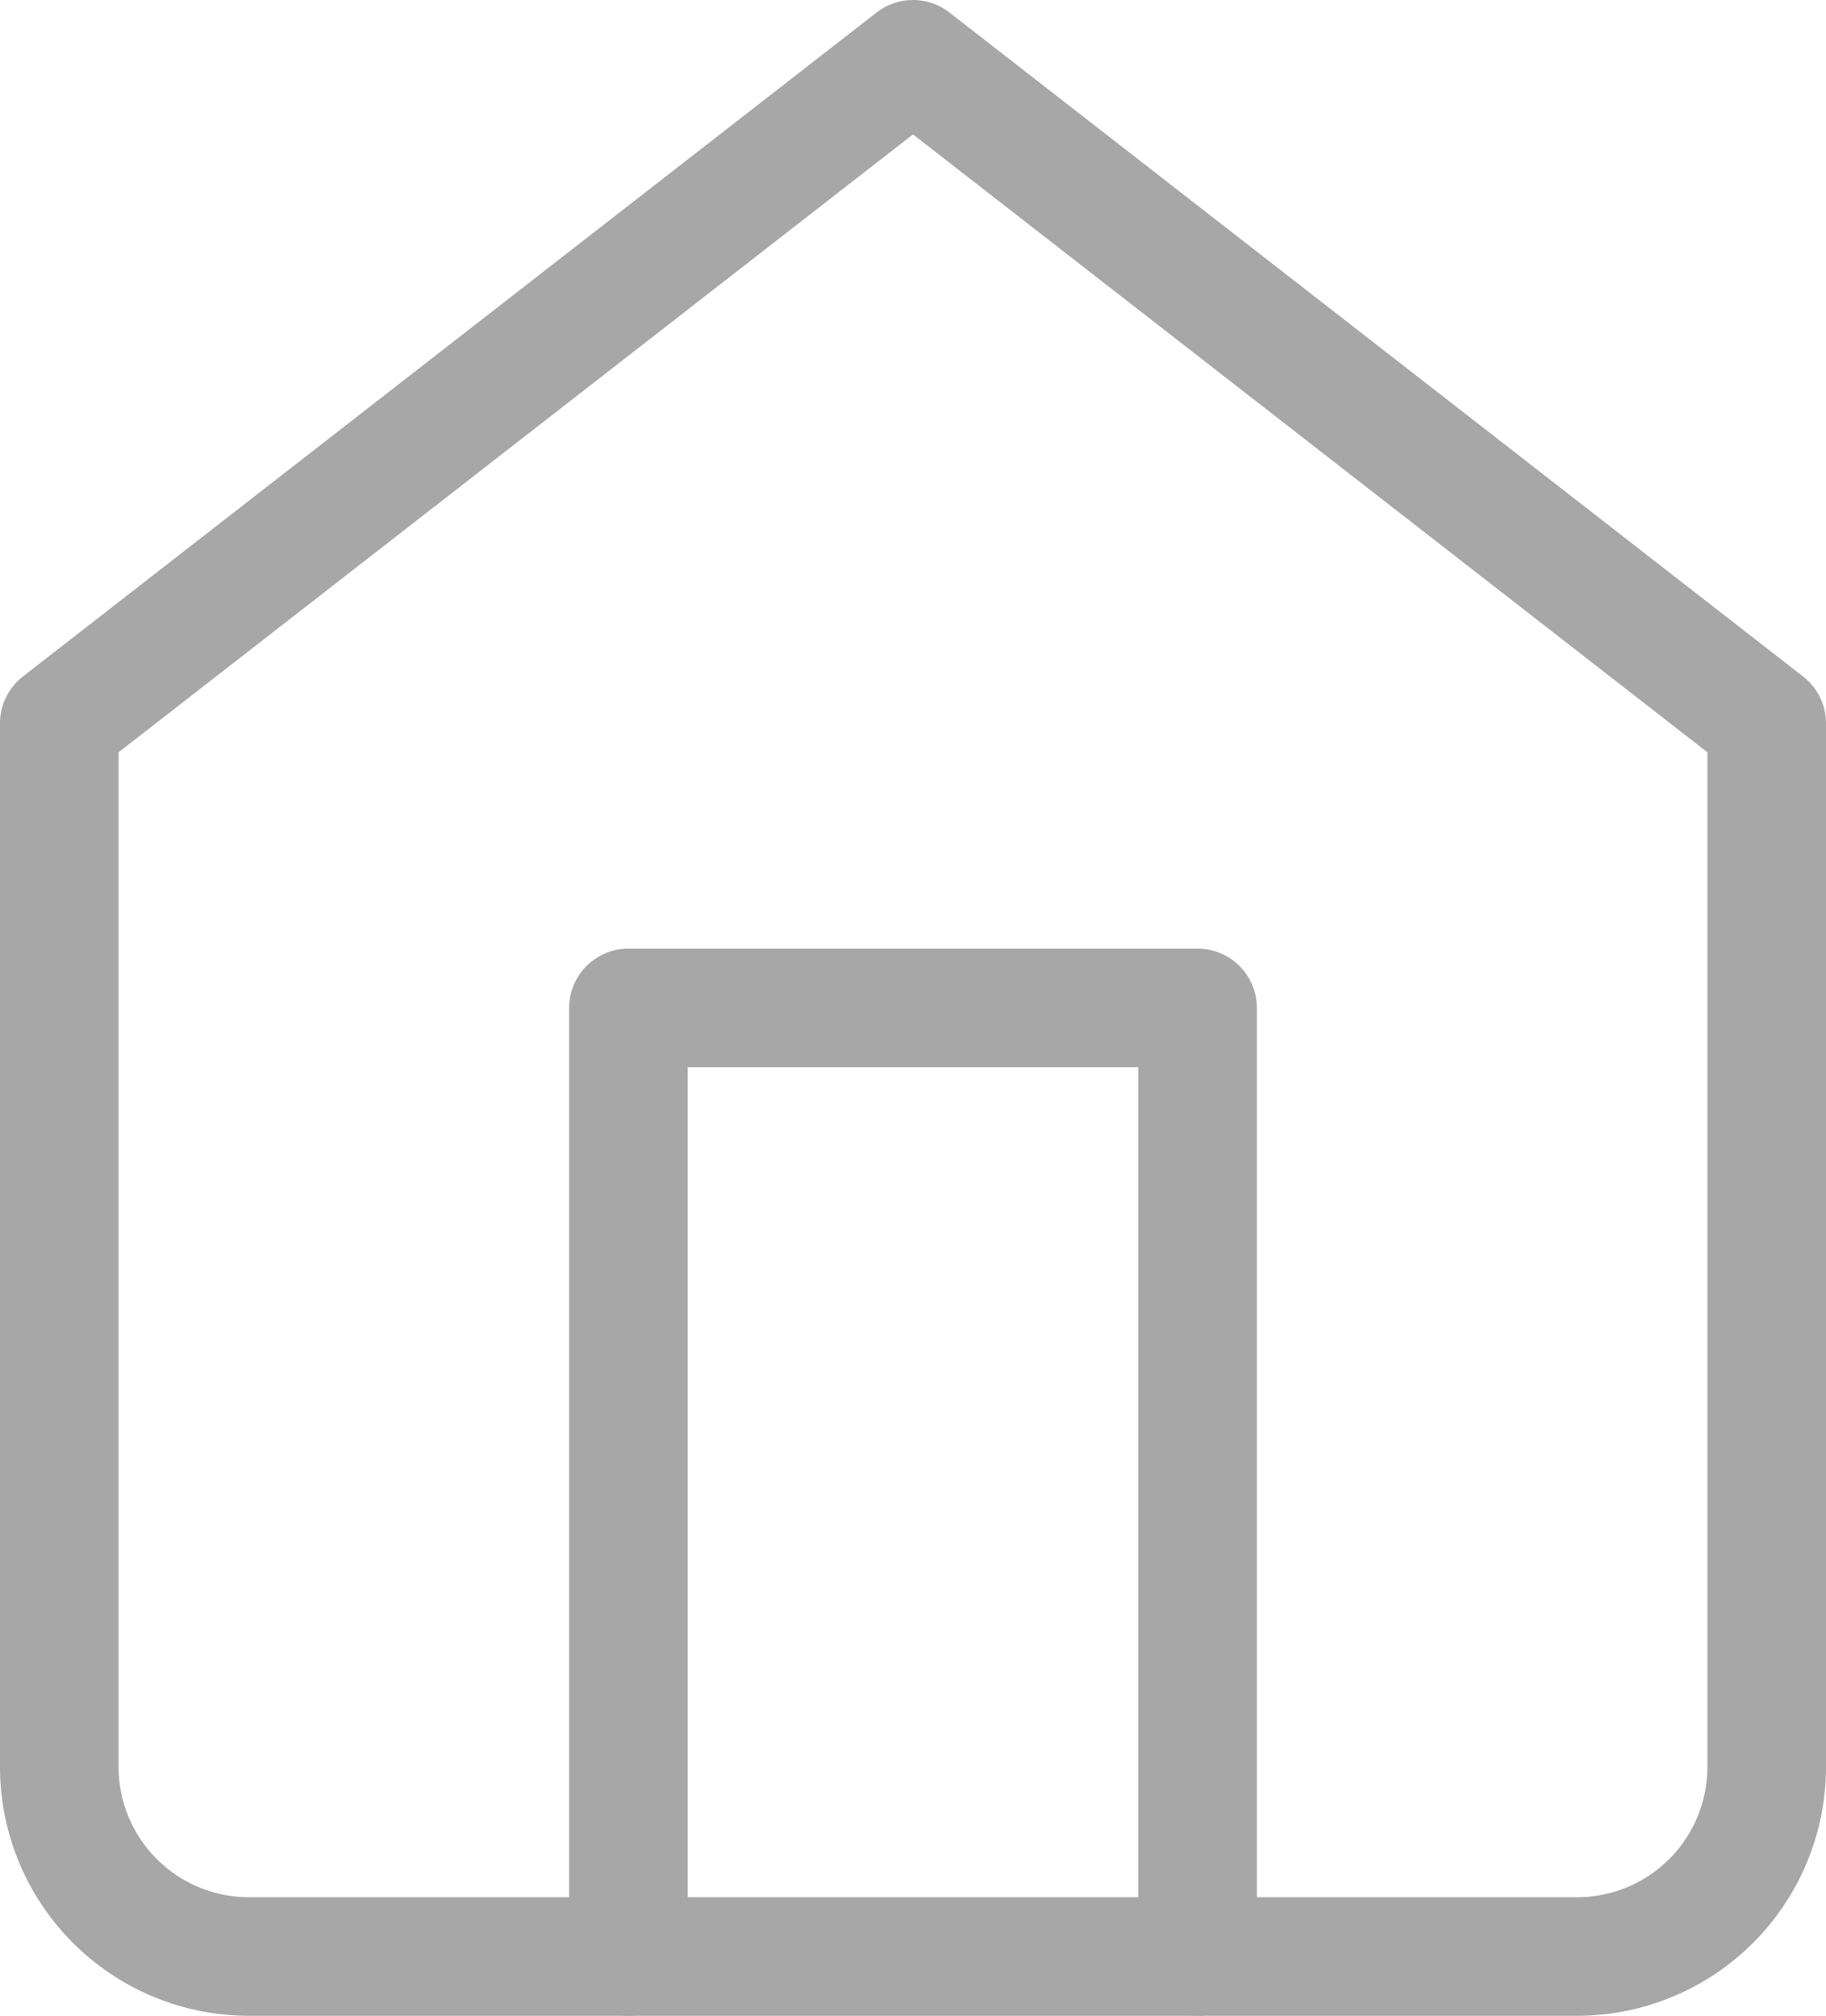 <svg xmlns="http://www.w3.org/2000/svg" width="15.4" height="17" viewBox="0 0 15.4 17">
  <g id="Group_1182" data-name="Group 1182" transform="translate(0.5 0.5)">
    <path id="Path_230" data-name="Path 230" d="M1,6.6,8.2,1l7.2,5.6v8.8A1.6,1.6,0,0,1,13.8,17H2.6A1.6,1.6,0,0,1,1,15.4Z" transform="translate(-1 -1)" fill="none" stroke="#a7a7a7" stroke-linecap="round" stroke-linejoin="round" stroke-width="1"/>
    <path id="Path_231" data-name="Path 231" d="M5.8,17V9h4.8v8" transform="translate(-1 -1)" fill="none" stroke="#a7a7a7" stroke-linecap="round" stroke-linejoin="round" stroke-width="1"/>
  </g>
</svg>
